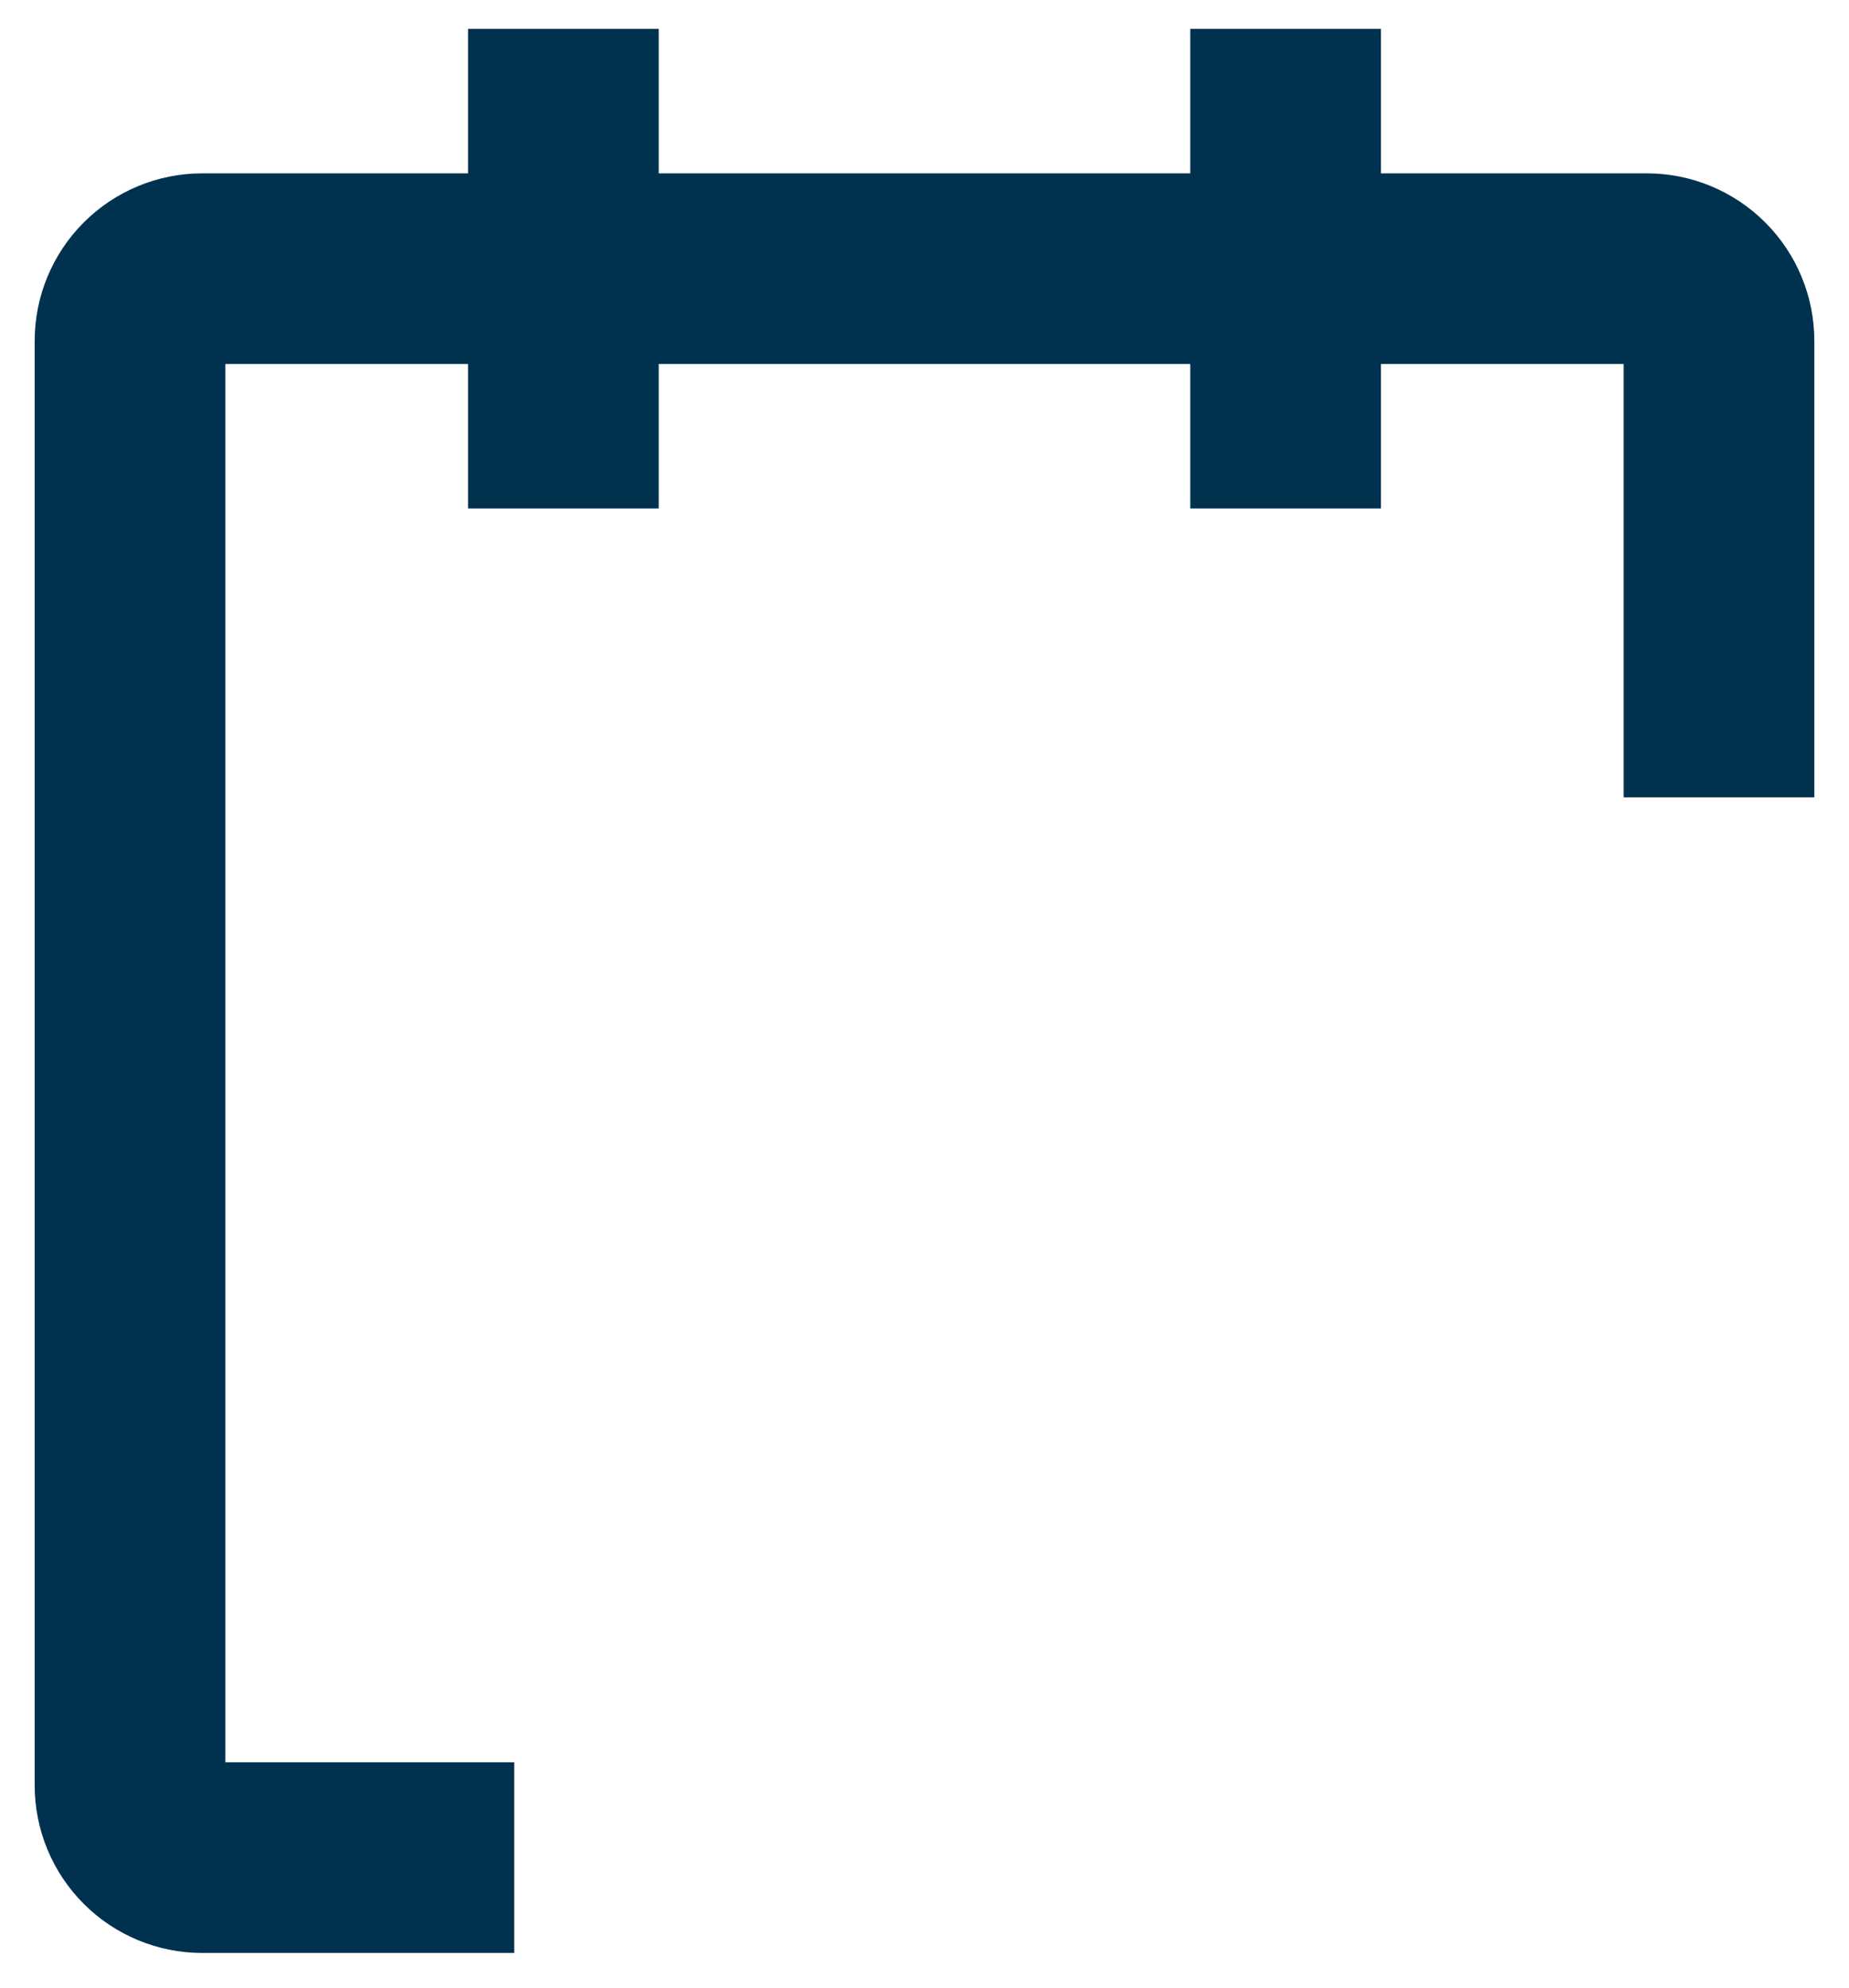 <svg width="40" height="43" viewBox="0 0 40 43" fill="none" xmlns="http://www.w3.org/2000/svg">
<path d="M35.625 4H29.625V1.125V0.875H29.375H26.25H26V1.125V4H14V1.125V0.875H13.75H10.625H10.375V1.125V4H4.375C3.48 4 2.621 4.356 1.989 4.989C1.356 5.621 1 6.48 1 7.375V38.625C1 39.52 1.356 40.379 1.989 41.011C2.621 41.644 3.48 42 4.375 42H10.625H10.875V41.75V38.625V38.375H10.625H4.625V7.625H10.375V10.5V10.75H10.625H13.75H14V10.5V7.625H26V10.5V10.75H26.25H29.375H29.625V10.5V7.625H35.375V16.75V17H35.625H38.75H39V16.75V7.375C39 6.48 38.644 5.621 38.011 4.989C37.379 4.356 36.52 4 35.625 4Z" fill="#00324F" stroke="#00324F" stroke-width="0.5"/>
</svg>
